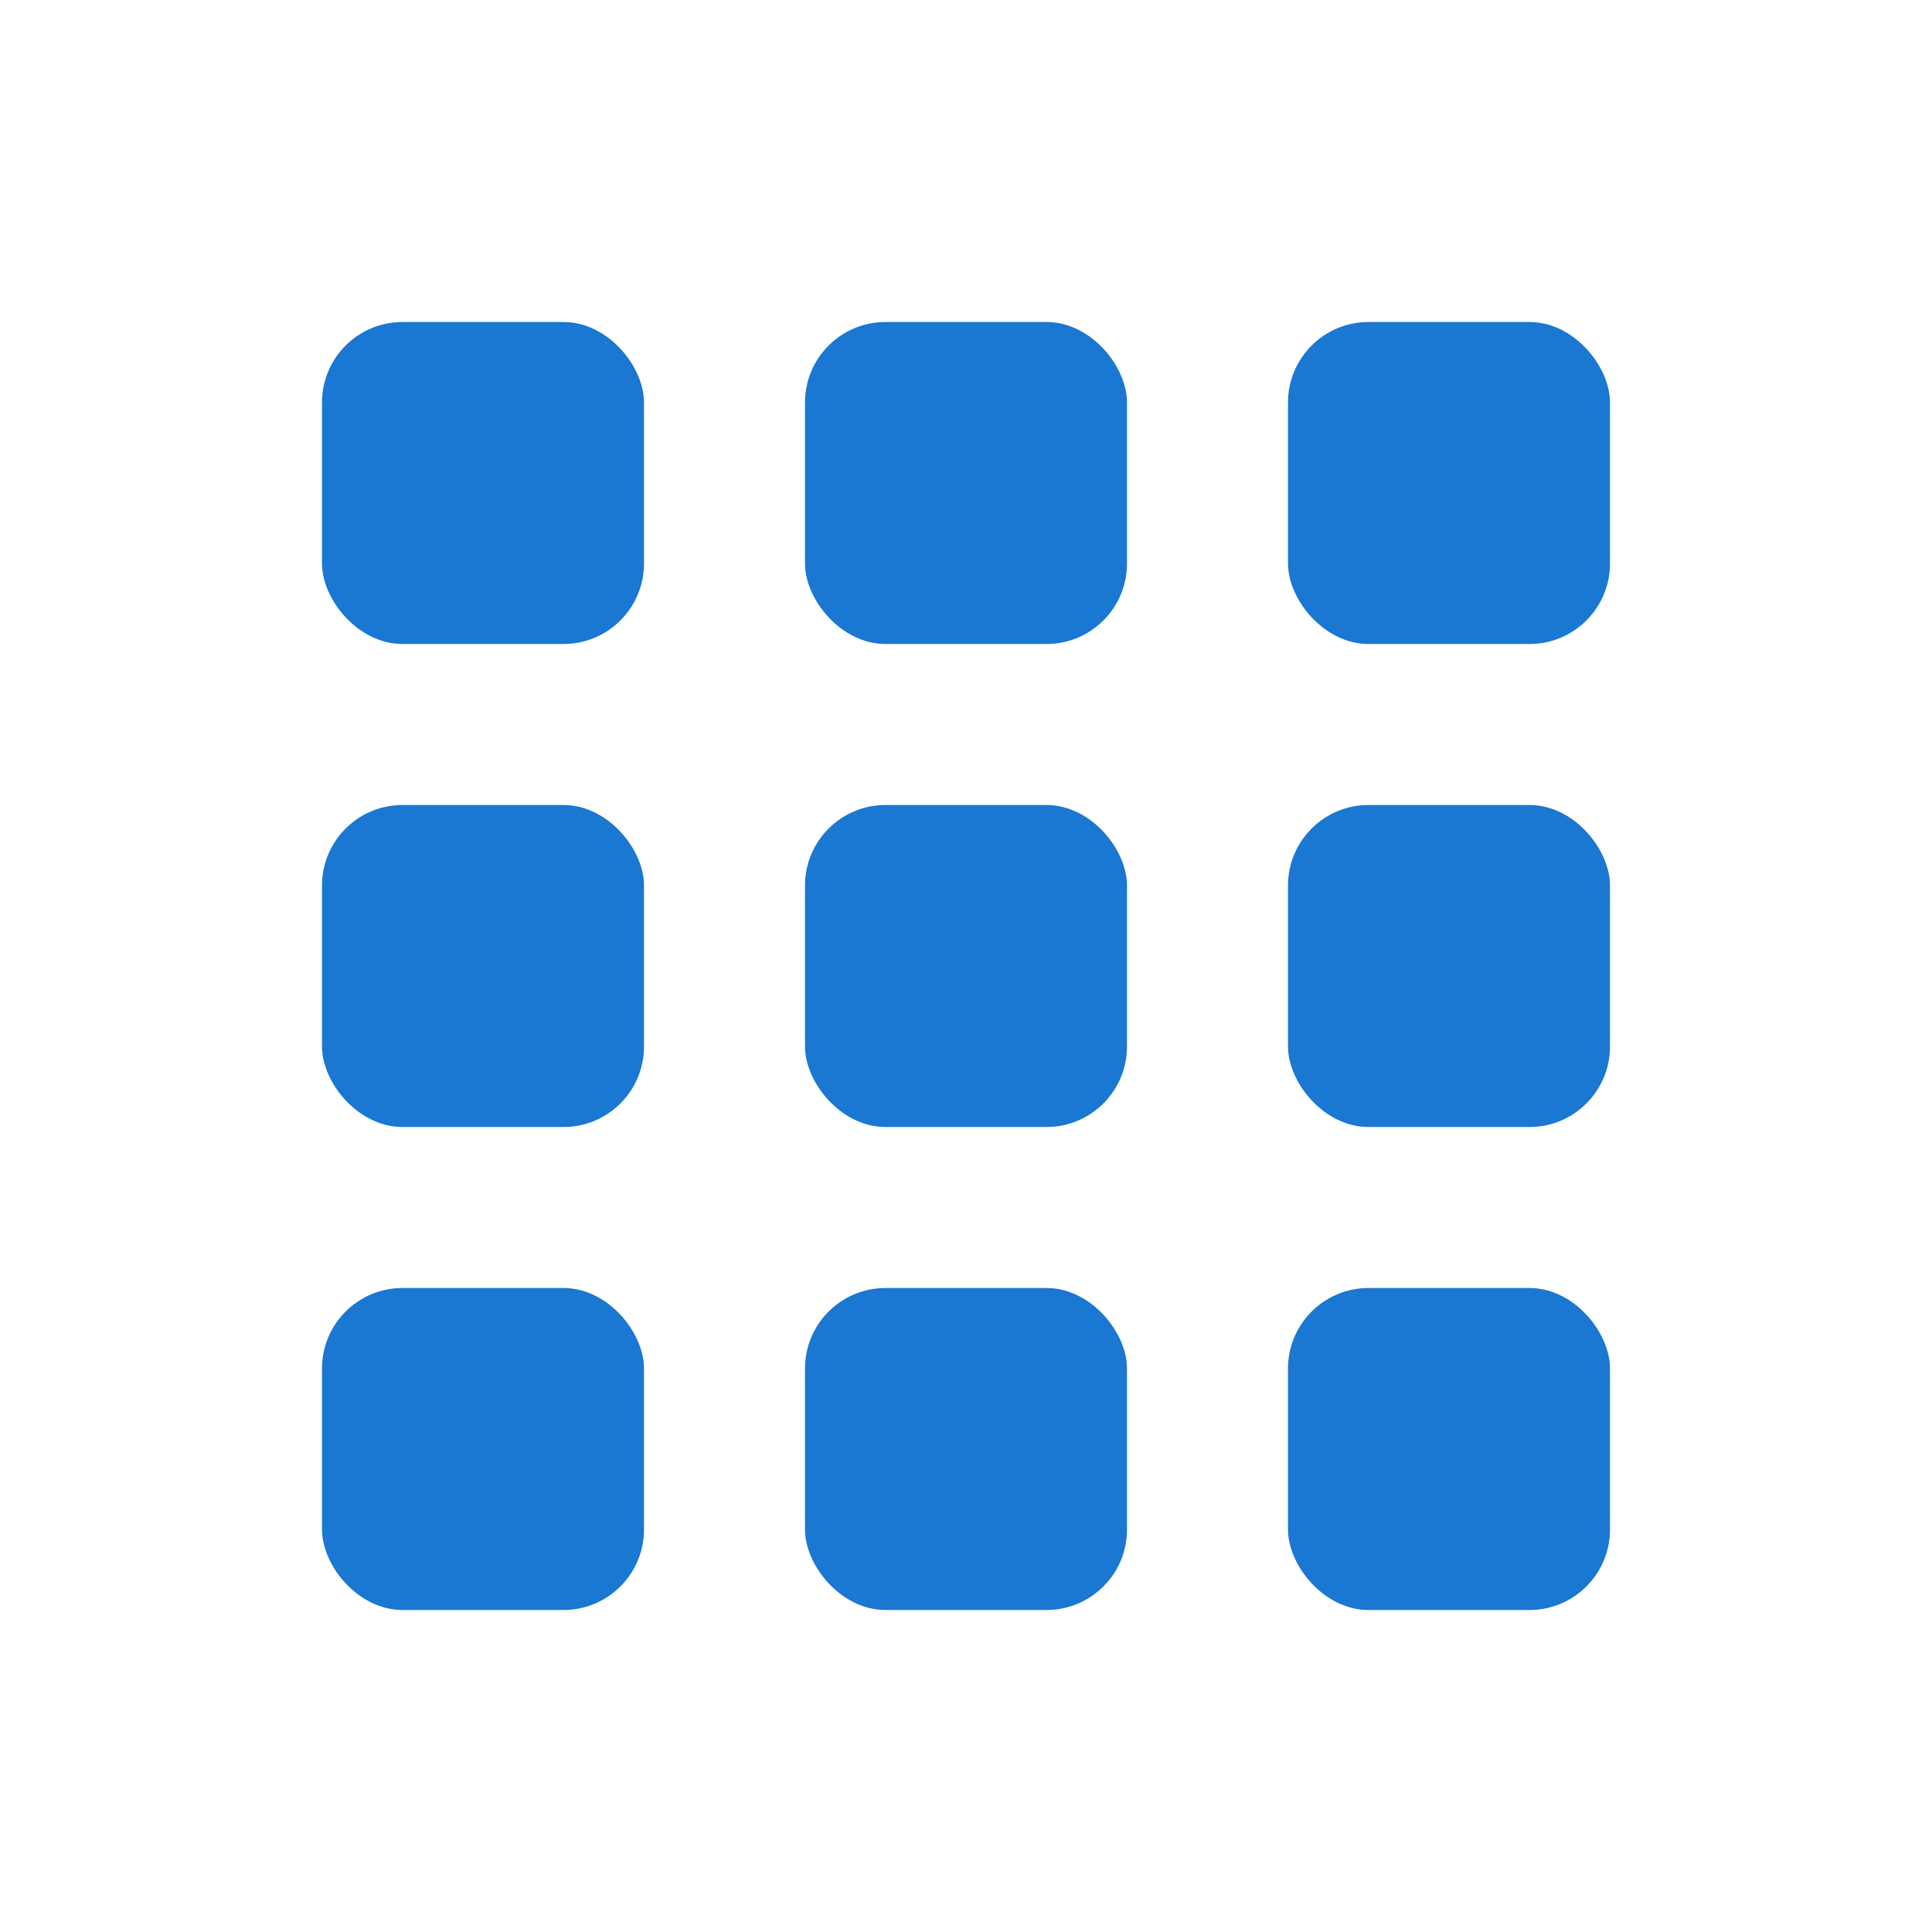 <svg xmlns="http://www.w3.org/2000/svg" xmlns:xlink="http://www.w3.org/1999/xlink" width="24" height="24" viewBox="0 0 24 24"><defs><style>.a{fill:none;}.b{clip-path:url(#a);}.c{fill:#1a77d2;}</style><clipPath id="a"><rect class="a" width="24" height="24" transform="translate(465 583)"/></clipPath></defs><g class="b" transform="translate(-465 -583)"><rect class="c" width="4" height="4" rx="1" transform="translate(469 587)"/><rect class="c" width="4" height="4" rx="1" transform="translate(469 593)"/><rect class="c" width="4" height="4" rx="1" transform="translate(469 599)"/><rect class="c" width="4" height="4" rx="1" transform="translate(475 587)"/><rect class="c" width="4" height="4" rx="1" transform="translate(475 593)"/><rect class="c" width="4" height="4" rx="1" transform="translate(475 599)"/><rect class="c" width="4" height="4" rx="1" transform="translate(481 587)"/><rect class="c" width="4" height="4" rx="1" transform="translate(481 593)"/><rect class="c" width="4" height="4" rx="1" transform="translate(481 599)"/></g></svg>

